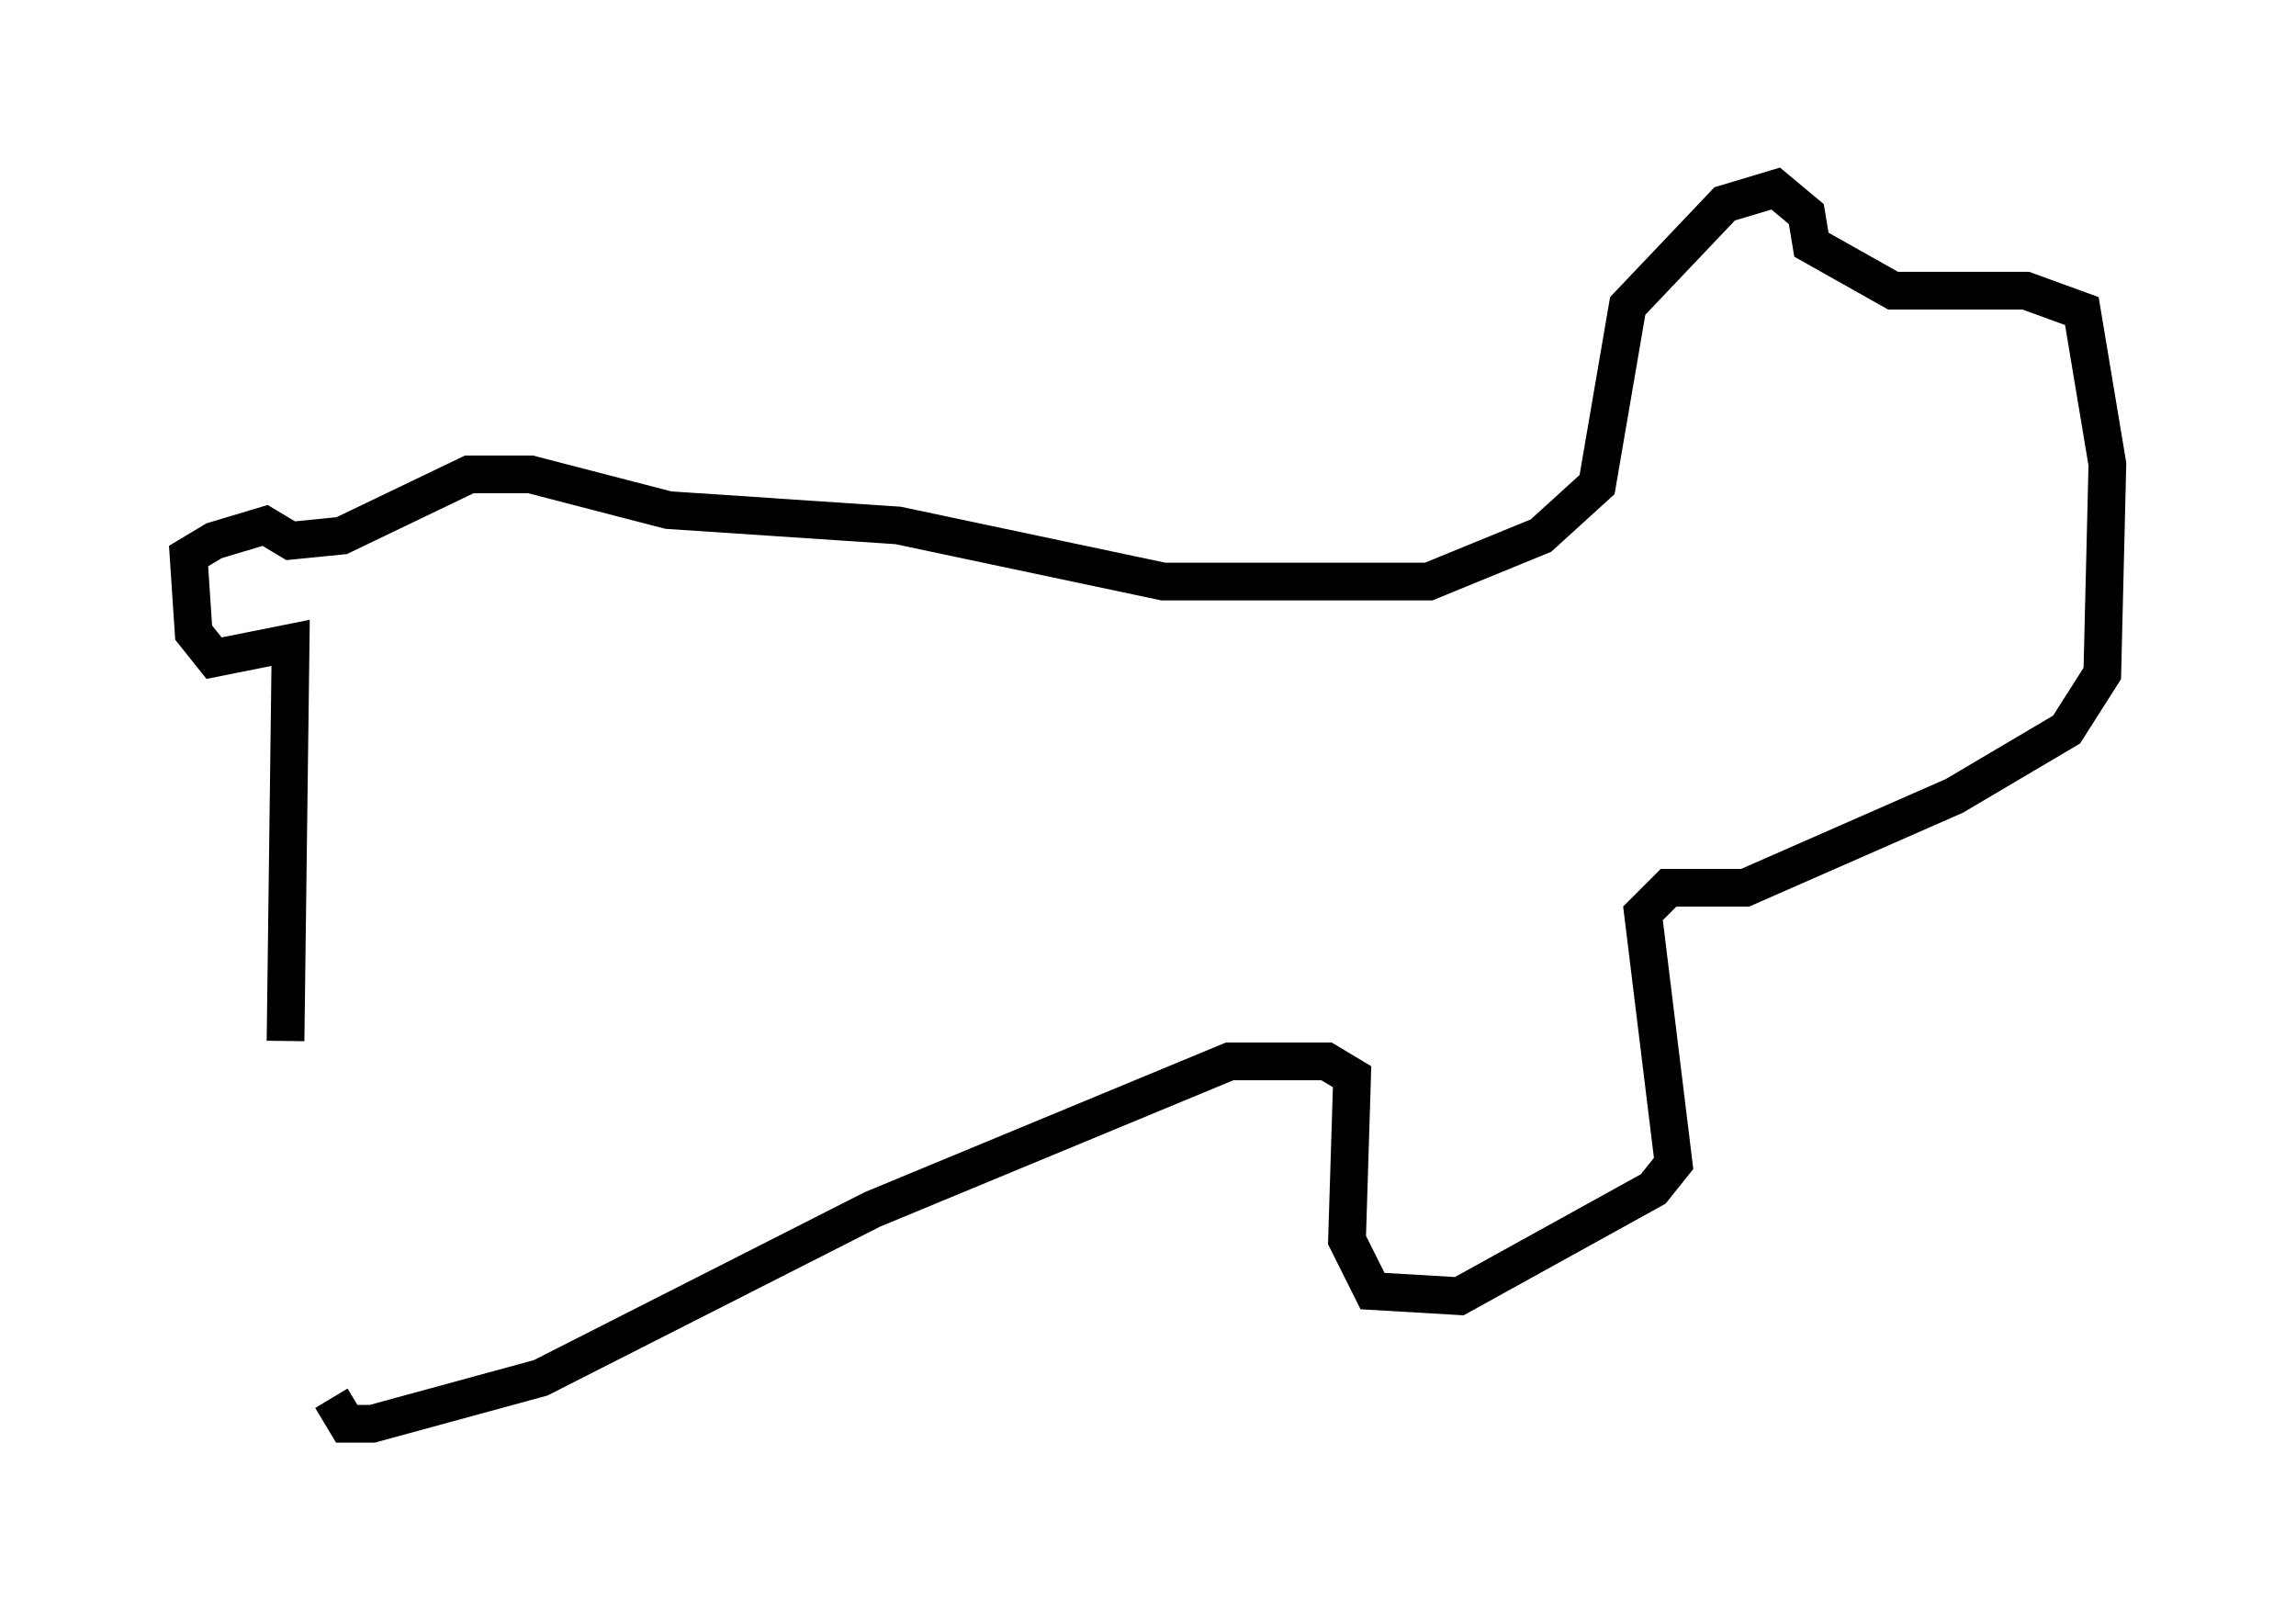 <?xml version="1.0" encoding="utf-8" ?>
<svg baseProfile="full" height="42.747" version="1.1" width="60.879" xmlns="http://www.w3.org/2000/svg" xmlns:ev="http://www.w3.org/2001/xml-events" xmlns:xlink="http://www.w3.org/1999/xlink"><defs /><rect fill="white" height="42.747" width="60.879" x="0" y="0" /><path d="M6.624, 31.657 m0.947, -4.059 l0.135, -10.555 -2.03, 0.406 l-0.541, -0.677 -0.135, -2.03 l0.677, -0.406 1.353, -0.406 l0.677, 0.406 1.353, -0.135 l3.383, -1.624 1.624, 0.0 l3.654, 0.947 6.089, 0.406 l7.036, 1.488 7.036, 0.0 l2.977, -1.218 1.488, -1.353 l0.812, -4.736 2.571, -2.706 l1.353, -0.406 0.812, 0.677 l0.135, 0.812 2.165, 1.218 l3.518, 0.0 1.488, 0.541 l0.677, 4.059 -0.135, 5.548 l-0.947, 1.488 -2.977, 1.759 l-5.548, 2.436 -2.03, 0.0 l-0.677, 0.677 0.812, 6.631 l-0.541, 0.677 -5.142, 2.842 l-2.3, -0.135 -0.677, -1.353 l0.135, -4.33 -0.677, -0.406 l-2.571, 0.0 -9.472, 3.924 l-8.796, 4.465 -4.465, 1.218 l-0.677, 0.0 -0.406, -0.677 " fill="none" stroke="black" stroke-width="1" /></svg>